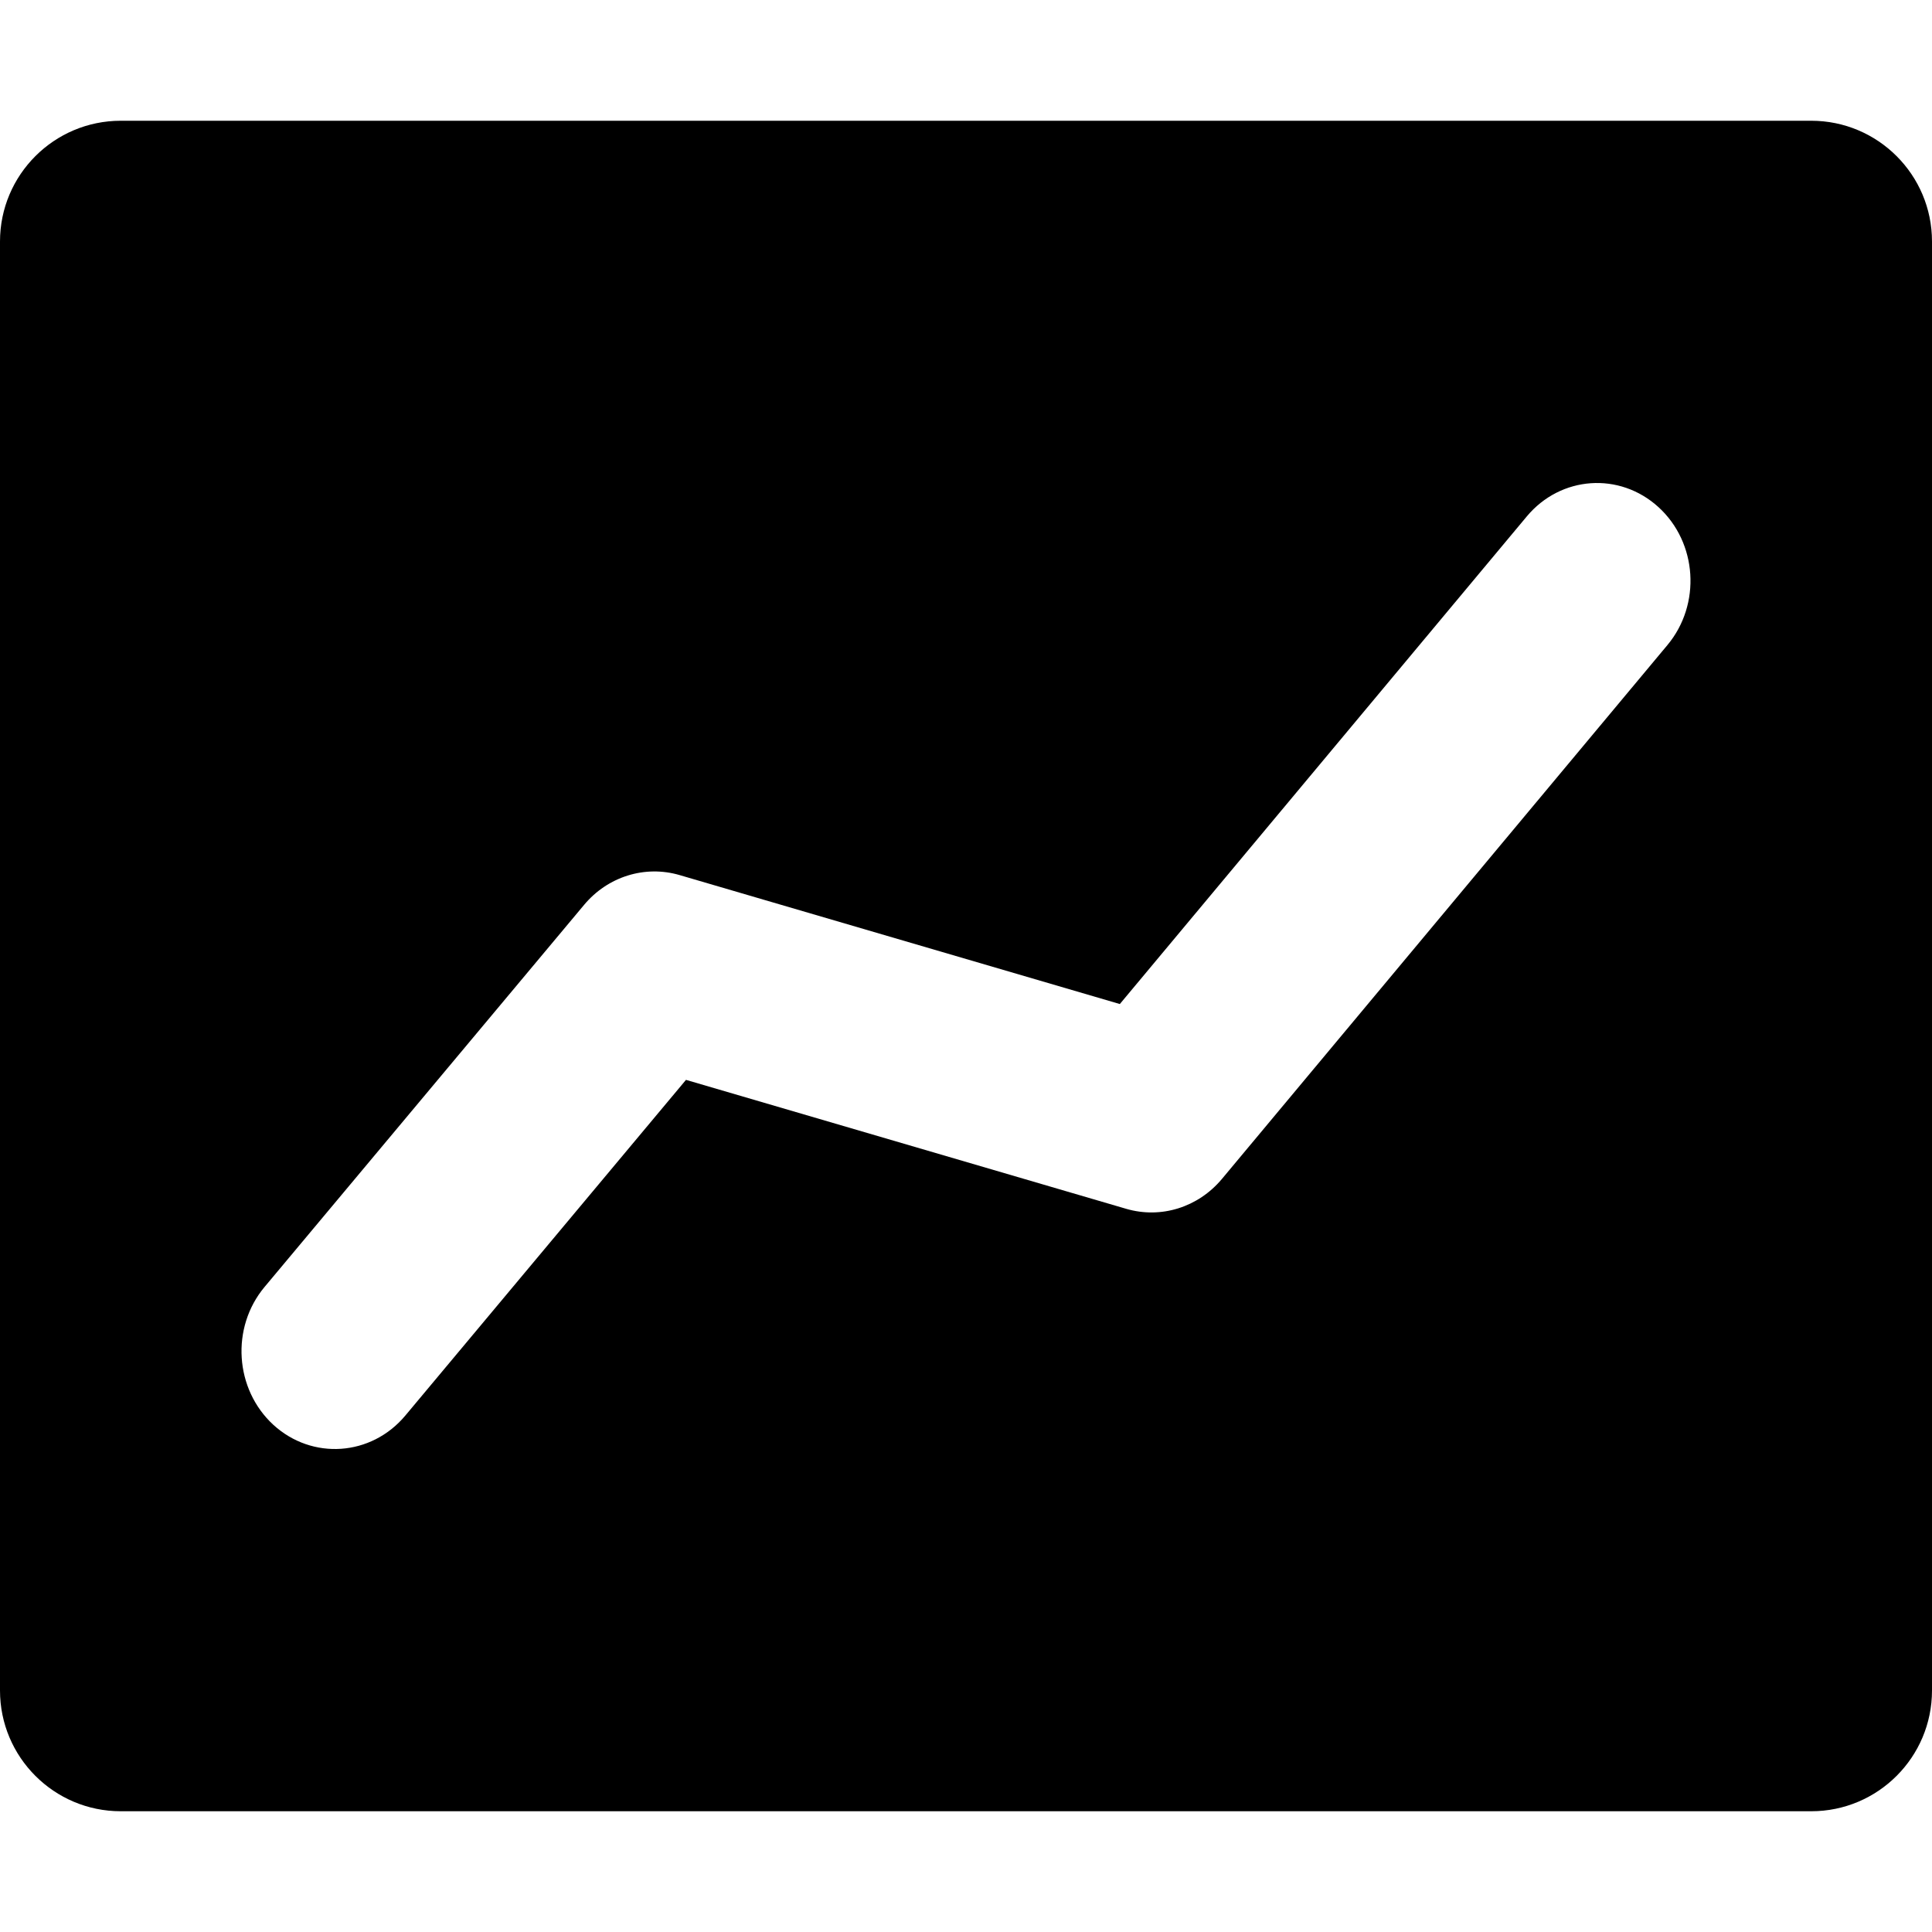 <?xml version="1.0" encoding="UTF-8"?>
<svg width="1em" height="1em" viewBox="0 0 16 16" version="1.1" xmlns="http://www.w3.org/2000/svg" xmlns:xlink="http://www.w3.org/1999/xlink">
    <title>92D2E7B0-15BC-4C37-851A-D0ECF493A903@1x</title>
    <g id="✔️-Collections" stroke="none" stroke-width="1" fill="none" fill-rule="evenodd">
        <g id="⚛️-Atoms---Icons" transform="translate(-299, -1110)" fill="currentColor">
            <g id="Collection---Icons" transform="translate(56, 56)">
                <g id="icons" transform="translate(0, 152)">
                    <g id="report" transform="translate(0, 902)">
                        <g id="Rectangle-9" transform="translate(243, 0)">
                            <path d="M15,1 C15.552,1 16,1.448 16,2 L16,14 C16,14.552 15.552,15 15,15 L1,15 C0.448,15 6.76353751e-17,14.552 0,14 L0,2 C-6.76353751e-17,1.448 0.448,1 1,1 L15,1 Z M13.735,4.2 C13.413,3.906 12.925,3.94 12.644,4.277 L12.644,4.277 L9.274,8.315 L5.628,7.247 C5.341,7.163 5.033,7.259 4.837,7.494 L4.837,7.494 L2.191,10.658 C1.91,10.994 1.943,11.505 2.264,11.8 C2.586,12.094 3.074,12.06 3.356,11.724 L3.356,11.724 L5.681,8.943 L9.327,10.011 C9.615,10.095 9.922,9.999 10.119,9.764 L10.119,9.764 L13.809,5.342 C14.09,5.005 14.057,4.494 13.735,4.2 Z"></path>
                        </g>
                    </g>
                </g>
            </g>
        </g>
    </g>
</svg>